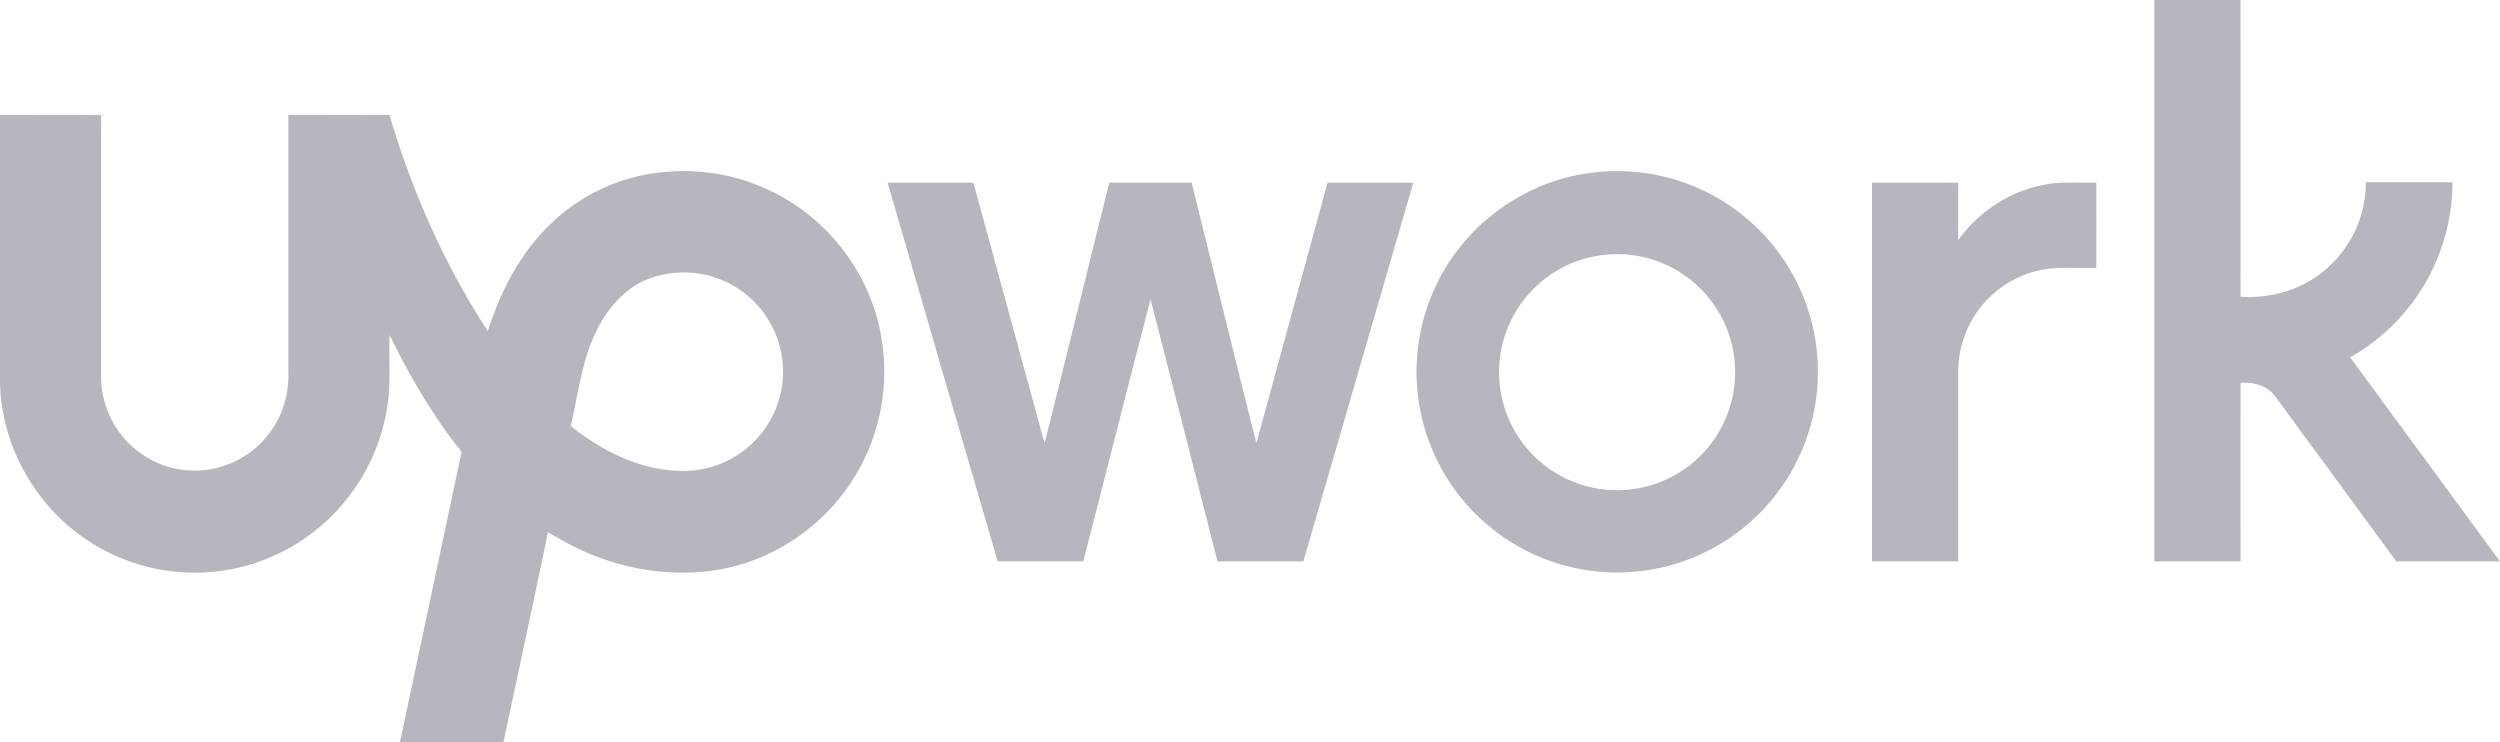 <svg xmlns="http://www.w3.org/2000/svg" viewBox="0 0 1348.17 400.257"><defs><style>.a{fill:#b6b6bf;}</style></defs><path class="a" d="M1161.76,0q23.235.015,46.48,0,.03,79.995.01,160c17.29,1.23,35.15-4.35,47.78-16.41a61.104,61.104,0,0,0,19.75-45.34q23.37,0,46.76.01a108.656,108.656,0,0,1-55.17,94.46q40.425,55.005,80.8,110.03h-55.92q-32.565-44.43-65.18-88.8c-4.16-5.99-11.85-8.11-18.82-7.46q-.015,48.135,0,96.26h-46.5Q1161.75,151.37,1161.76,0Z"/><path class="a" d="M.01,62c18.18.06,36.36-.11,54.54.08-.12,46.91-.01,93.81-.05,140.72a50.953,50.953,0,0,0,20.09,40.73,50.1,50.1,0,0,0,39.77,9.38,50.76,50.76,0,0,0,38.97-35.17,56.491,56.491,0,0,0,2.18-17.97q-.03-68.88-.01-137.77c18.17-.01,36.34.03,54.51-.02,12.21,41.05,29.6,80.75,53.11,116.62,7.04-22.67,18.65-44.48,36.57-60.4a100.603,100.603,0,0,1,59.63-25.52,107.991,107.991,0,0,1,64.36,14.59c27.35,16.06,47.07,44.61,51.83,76.03a108.557,108.557,0,0,1-12.5,70.17c-15.22,27.36-42.78,47.51-73.57,53.38-24.09,4.49-49.38,1.1-71.9-8.39-7.68-3.15-14.89-7.3-22.04-11.48-7.82,37.79-15.97,75.52-24.01,113.27q-27.9,0-55.81-.01,16.635-78.27,33.25-156.53c-15.49-19.35-27.99-40.91-38.87-63.12-.43,12.78.79,25.65-1.17,38.34a105.664,105.664,0,0,1-34.73,63.73,104.456,104.456,0,0,1-126.04,9.32C19.2,273.45.47,240.12,0,205.74Q.015,133.86.01,62Zm349.15,88.6c-12.21,4.95-21.31,15.46-27.11,27.03-8.29,16.21-10.15,34.57-14.25,52.07,17.84,14.37,39.98,25.1,63.35,24.22a53.828,53.828,0,0,0,41.4-22.86,53.104,53.104,0,0,0,8.81-40.41,53.59,53.59,0,0,0-72.2-40.05Z"/><path class="a" d="M855.78,93.51a108.224,108.224,0,1,1-80.33,58.31C790.8,120.97,821.63,98.44,855.78,93.51Zm14.83,43.57a63.647,63.647,0,1,0,41.83,14.44A63.302,63.302,0,0,0,870.61,137.08Z"/><path class="a" d="M478.67,98.52c15.41-.04,30.83.01,46.24-.03q17.865,65.19,35.62,130.41c.92,3.32,1.7,6.68,2.86,9.94,11.67-46.76,23.17-93.57,34.81-140.33,14.81-.02,29.61.01,44.42-.02,11.65,46.83,23.07,93.73,34.9,140.51q19.155-70.26,38.38-140.51c15.41.05,30.82-.04,46.23.04Q732.55,200.635,702.86,302.7c-15.44.11-30.87.03-46.31.04q-17.94-70.695-36.09-141.33c-12.34,47.05-24.09,94.26-36.29,141.34H538.03Q508.255,200.66,478.67,98.52Z"/><path class="a" d="M1009.5,98.51c15.52.03,31.03-.09,46.55.06-.14,10.33.02,20.66-.08,30.99,10.91-15.27,27.69-26.44,46.2-29.88,9.32-1.93,18.88-.94,28.32-1.17q.015,22.995,0,45.99c-11.15.39-22.57-1.23-33.44,1.94a55.919,55.919,0,0,0-33.02,25.1,56.845,56.845,0,0,0-8.04,29.27q.015,50.97.01,101.93-23.25.015-46.5,0Q1009.515,200.635,1009.5,98.51Z"/></svg>